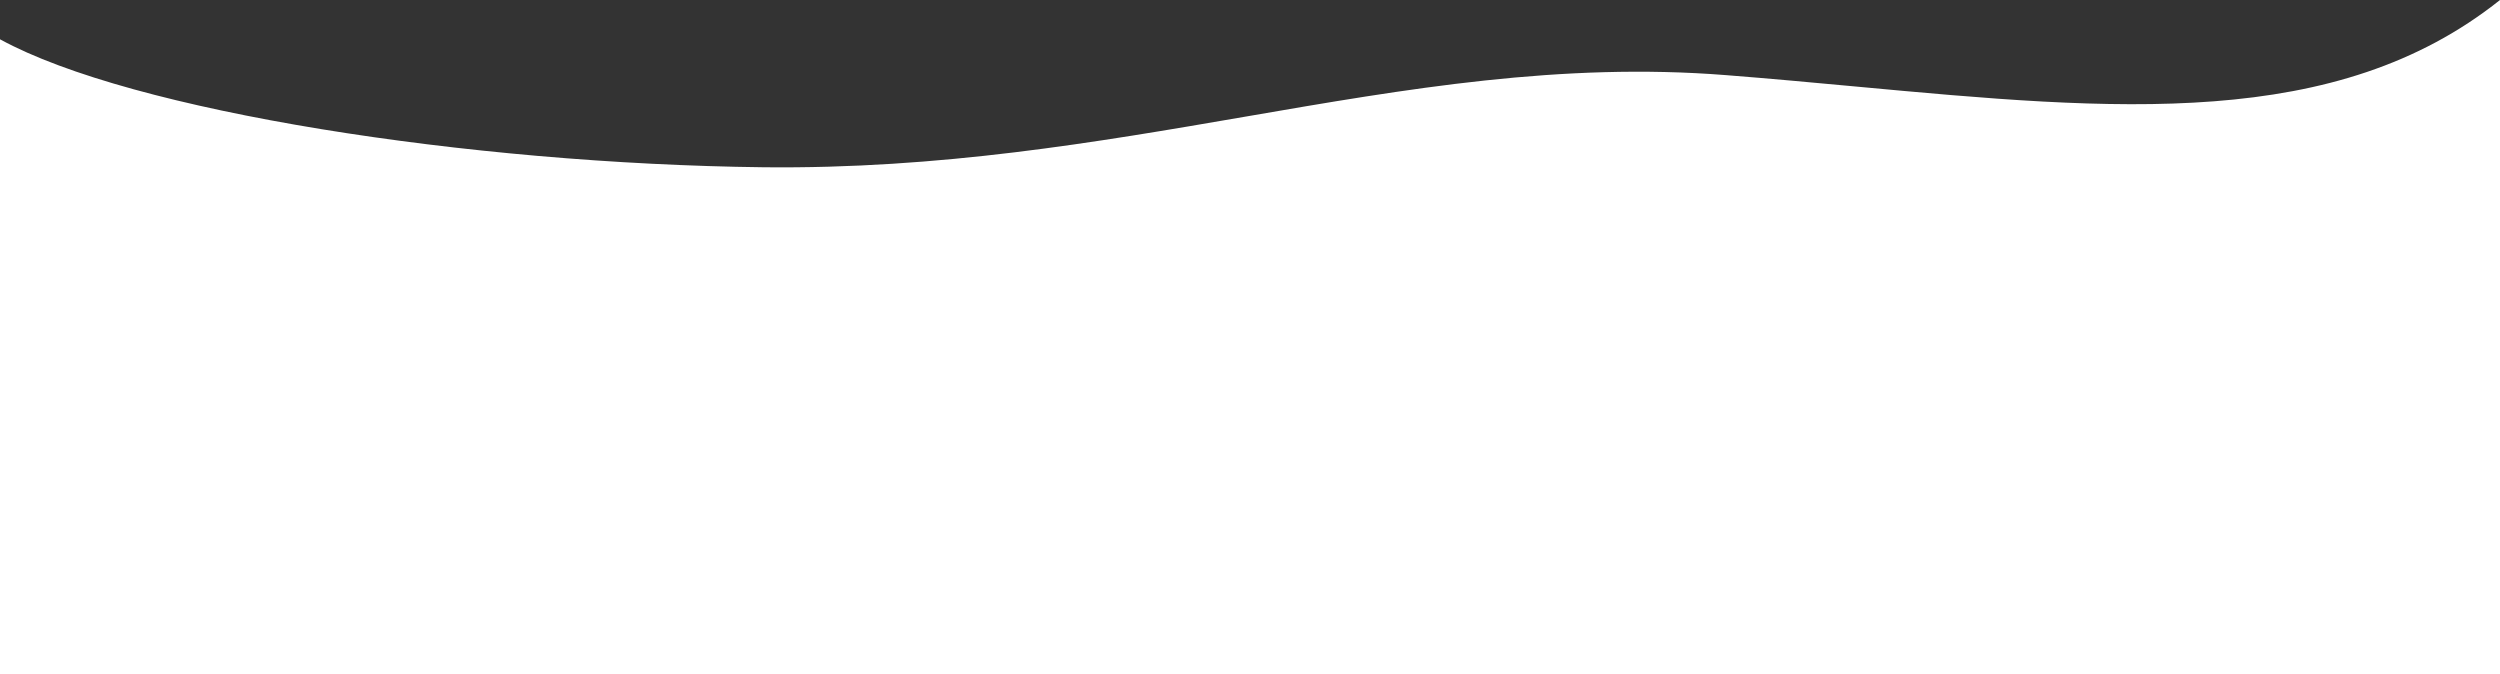 <svg xmlns="http://www.w3.org/2000/svg"  fill="none" preserveAspectRatio="none" viewBox="0 0 1680 453" xml:space="preserve"><rect x="0" y="0" width="1680" height="453" fill="#333333" stroke="none"/><style>.st0{fill:#fff}</style><path d="M0 26.4c88.6 48.5 315.1 83.7 513 86 118.6 1.3 223.4-16.7 323.8-34 108.9-18.8 212.6-36.7 323.2-27.9 29.5 2.3 58.4 5 86.6 7.6C1421.9 74.4 1569.8 87.8 1680 0v453H0V26.4z" class="st0"/></svg>